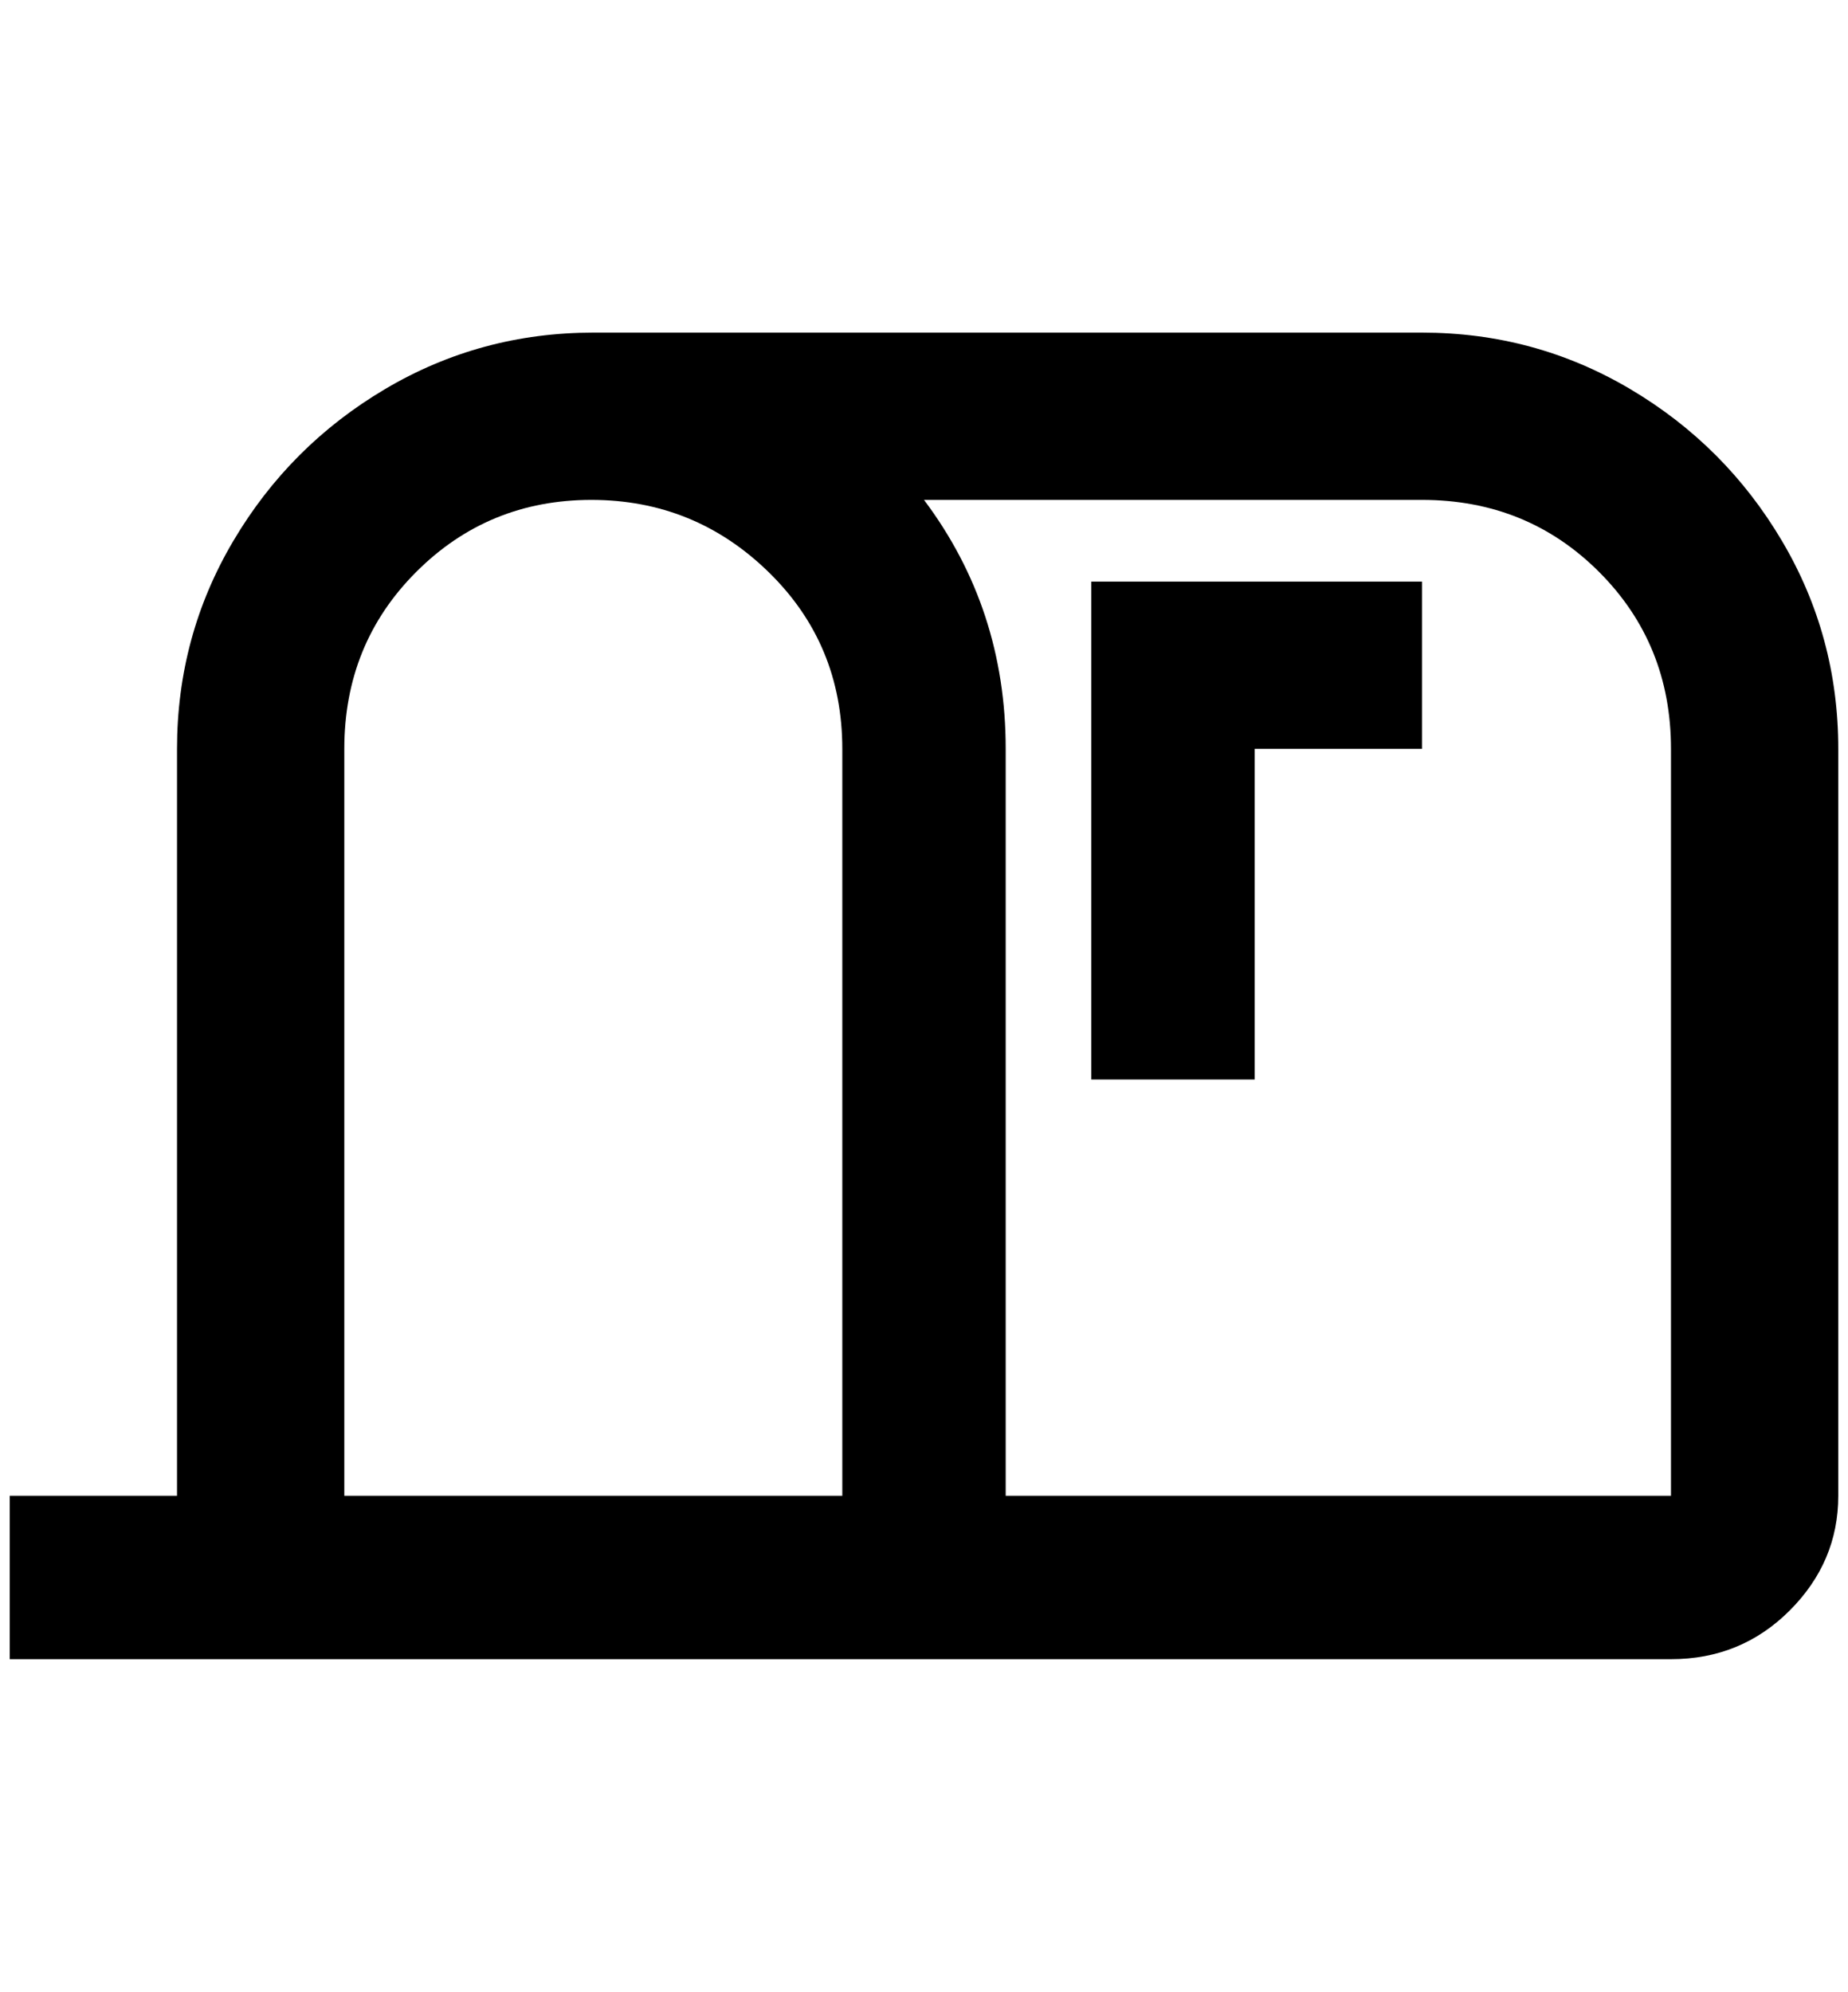 <?xml version="1.0" standalone="no"?>
<!DOCTYPE svg PUBLIC "-//W3C//DTD SVG 1.1//EN" "http://www.w3.org/Graphics/SVG/1.1/DTD/svg11.dtd" >
<svg xmlns="http://www.w3.org/2000/svg" xmlns:xlink="http://www.w3.org/1999/xlink" version="1.1" viewBox="-10 0 1900 2048">
   <path fill="currentColor"
d="M1112 1110v-512h340v172h-172v340h-168zM1452 342h-852q-116 0 -214 58t-156 156t-58 214v768h-172v168h1708q72 0 122 -50t50 -118v-768q0 -116 -58 -214t-156 -156t-214 -58zM856 1538h-512v-768q0 -108 74 -182t180 -74t182 74t76 182v768zM1708 1538h-684v-768
q0 -144 -84 -256h512q108 0 182 74t74 182v768z" />
</svg>
